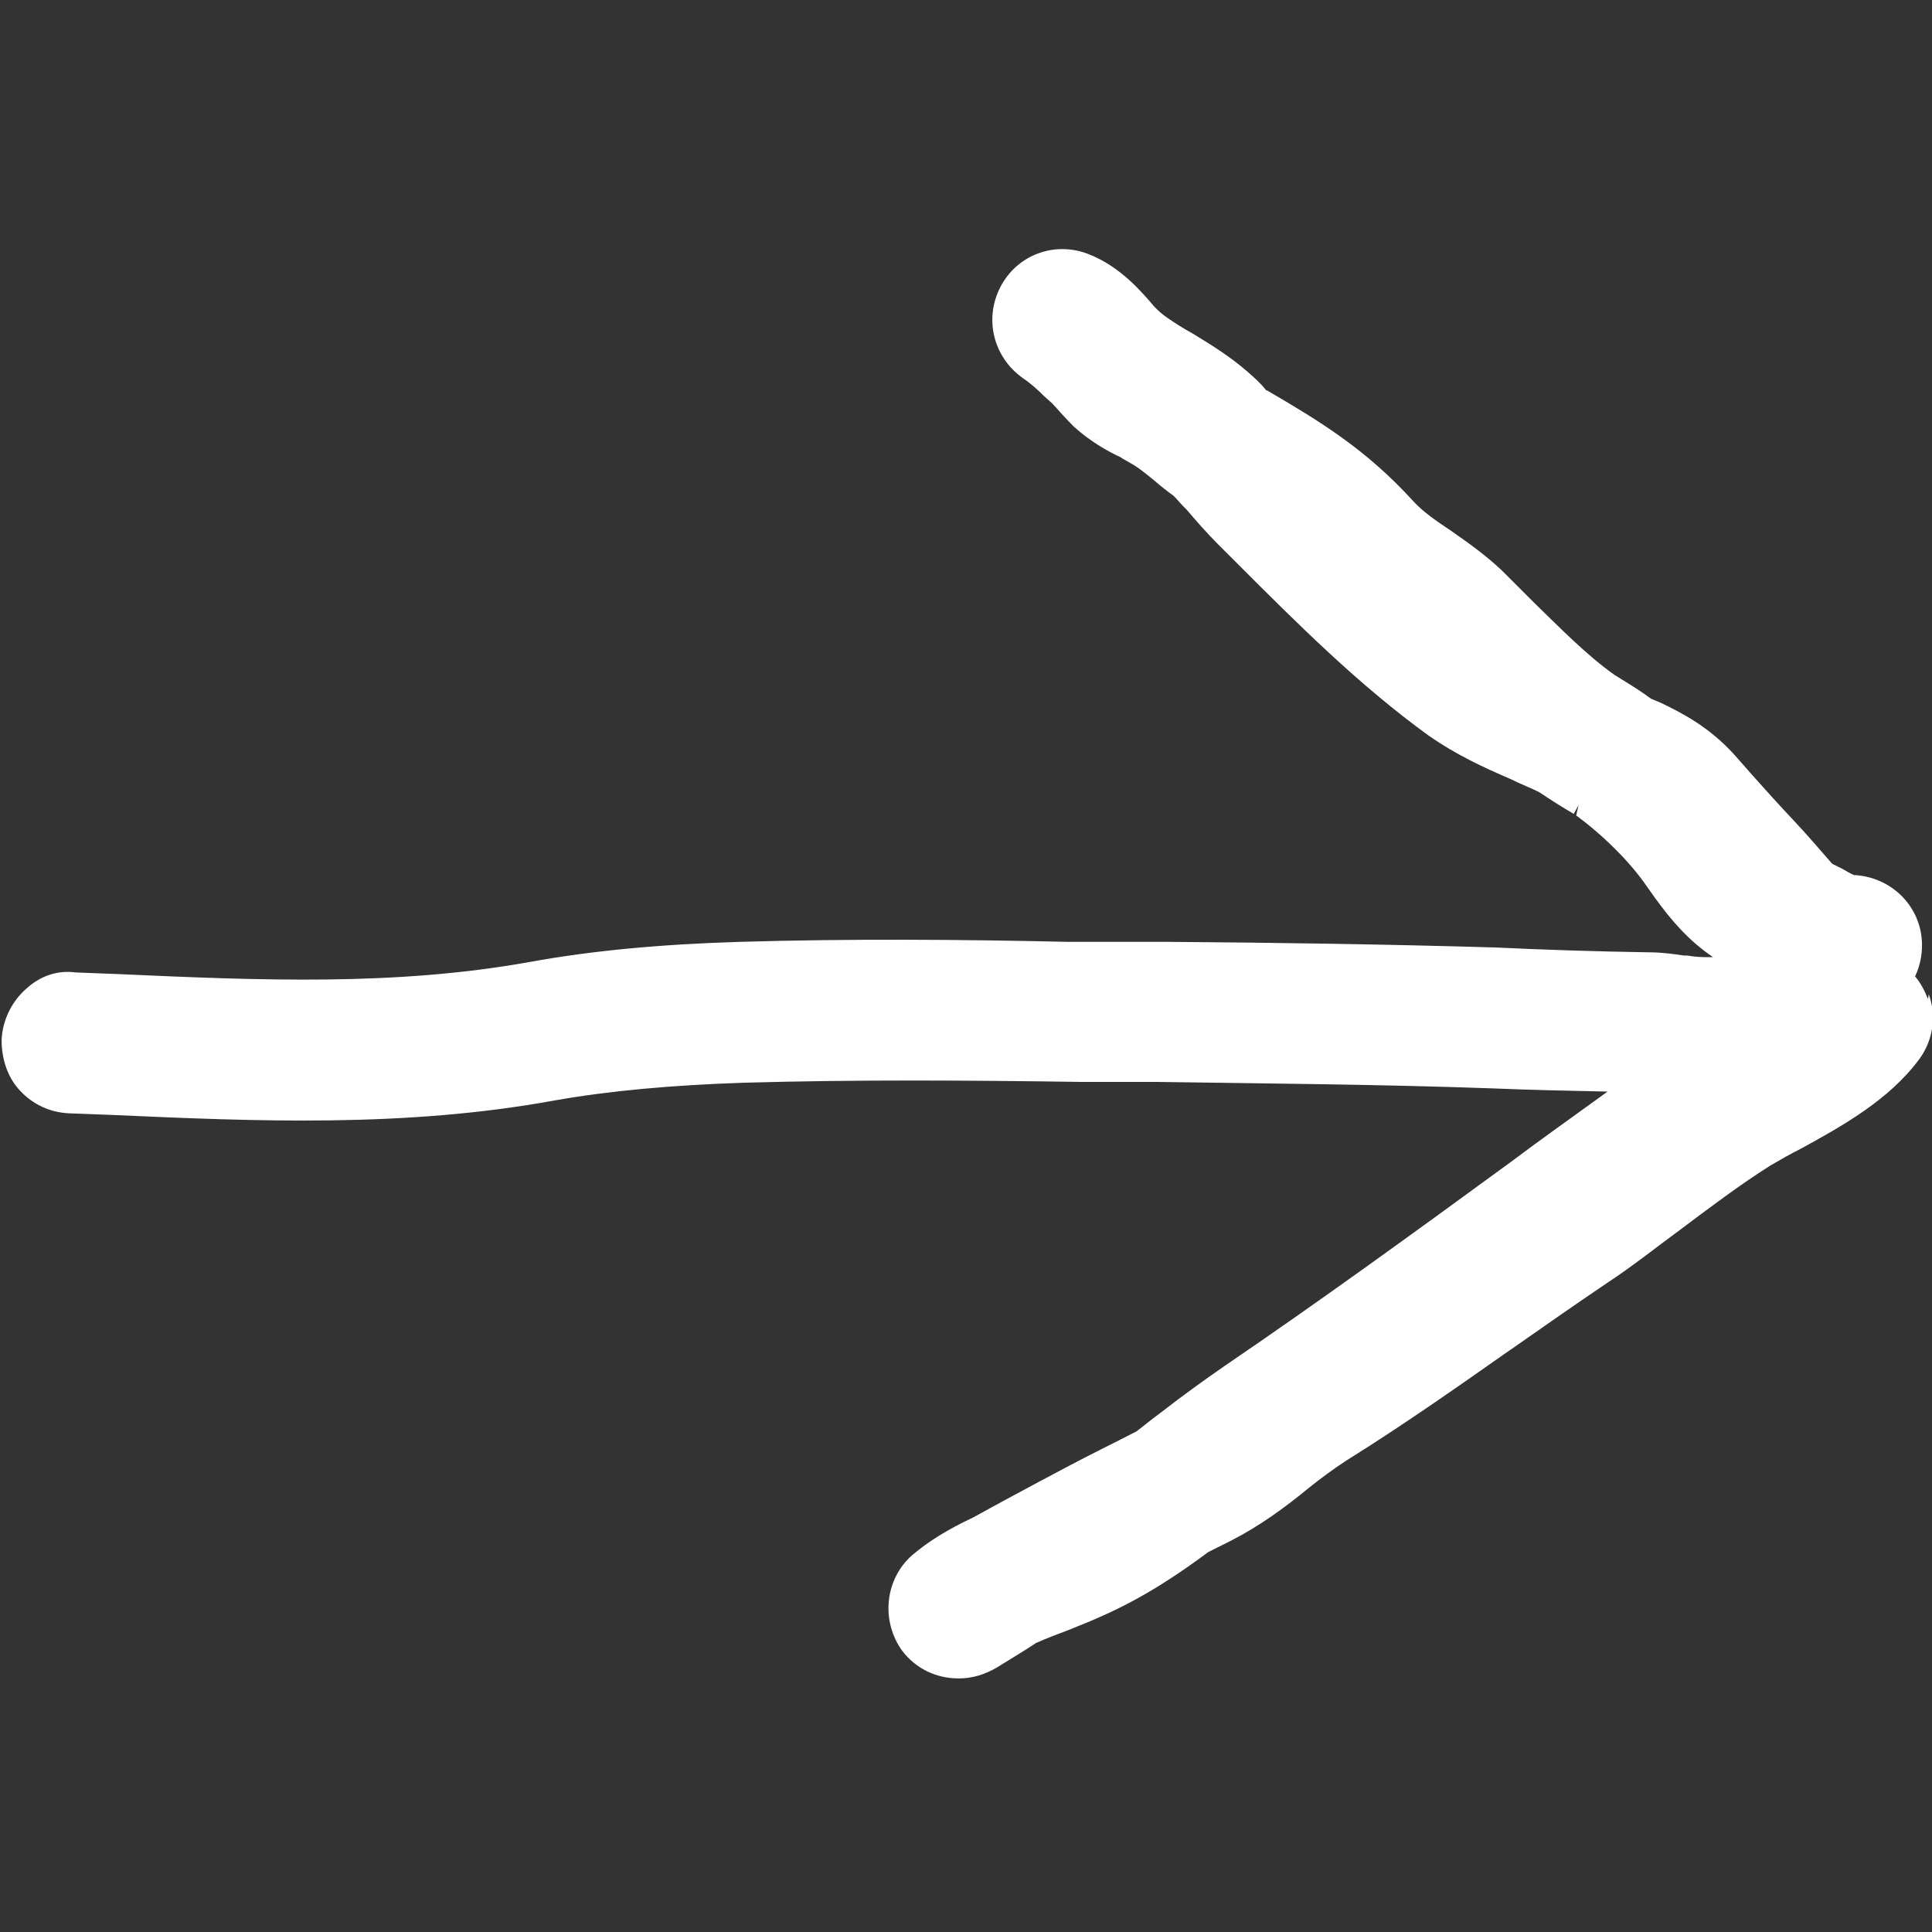 
<svg id="Layer_5" data-name="Layer 5" xmlns="http://www.w3.org/2000/svg" viewBox="0 0 24 24" fill="white">
  <rect x="0" y="0" width="24" height="24" fill="#333333" stroke="none"/>
  <path d="M23.95,12.41c-.04-.1-.09-.2-.16-.28,.07-.15,.1-.32,.08-.49-.05-.43-.41-.75-.84-.77-.05-.02-.11-.06-.15-.08l-.12-.06c-.15-.17-.31-.36-.48-.54-.18-.19-.35-.38-.52-.57l-.22-.25c-.31-.34-.64-.51-.91-.64l-.12-.05c-.12-.09-.25-.17-.38-.25l-.08-.05c-.35-.25-.67-.58-.99-.89l-.09-.09c-.1-.1-.21-.21-.31-.31-.2-.19-.41-.34-.64-.5-.18-.12-.34-.23-.46-.36-.59-.65-1.17-1-1.82-1.38h-.01c-.07-.09-.15-.16-.23-.23-.23-.2-.46-.34-.69-.48-.11-.06-.22-.13-.32-.2-.06-.04-.11-.09-.15-.13-.17-.2-.43-.5-.81-.65-.42-.17-.89,0-1.1,.4-.21,.4-.09,.88,.28,1.14,.09,.06,.18,.14,.27,.23l.09,.08c.09,.1,.18,.2,.27,.29,.21,.19,.43,.31,.58,.38l.03,.02s.09,.05,.14,.08c.08,.05,.15,.11,.25,.19,.08,.07,.17,.14,.24,.19,.04,.04,.08,.09,.12,.13l.04,.04c.11,.13,.25,.29,.39,.43l.25,.25c.74,.74,1.5,1.5,2.37,2.13,.33,.23,.67,.39,1.02,.54,.12,.06,.25,.11,.35,.16,.15,.1,.29,.19,.43,.27l.06-.11h0l-.03,.13c.34,.25,.67,.58,.87,.87,.29,.42,.52,.68,.83,.89-.02,0-.03,0-.05,0-.07,0-.16,0-.27-.02h-.04c-.14-.02-.28-.04-.43-.04-.64-.01-1.28-.03-1.91-.06-1.35-.04-2.72-.06-4.05-.07h-1.26c-1.33-.03-2.71-.04-4.08,0-.99,.03-1.84,.11-2.61,.25-1.67,.3-3.34,.23-5.12,.15l-.52-.02c-.22-.03-.43,.04-.6,.19-.19,.16-.31,.4-.32,.65,0,.23,.07,.46,.23,.63s.37,.27,.61,.28l.53,.02c1.79,.08,3.64,.16,5.5-.18,.68-.12,1.45-.19,2.35-.22,1.4-.04,2.82-.03,4.19-.01h.94c1.36,.02,2.77,.03,4.16,.08,.48,.02,.96,.03,1.44,.04-.4,.29-.81,.58-1.21,.88-1.19,.87-2.36,1.72-3.55,2.53-.26,.18-.51,.36-.78,.57-.11,.08-.22,.17-.31,.24-.29,.15-.58,.29-.88,.45l-.32,.17c-.28,.15-.56,.3-.83,.45-.32,.15-.56,.3-.76,.47-.34,.3-.39,.82-.12,1.19,.17,.22,.42,.34,.7,.34,.17,0,.33-.05,.48-.14,.16-.1,.33-.2,.48-.3,.13-.06,.27-.11,.4-.16,.15-.06,.3-.12,.43-.18,.52-.23,.96-.53,1.31-.79l.28-.14c.37-.19,.68-.42,.96-.65,.15-.12,.31-.24,.48-.35,.69-.43,1.36-.9,2-1.35l.03-.02c.4-.28,.8-.56,1.2-.83,.32-.21,.62-.45,.92-.67,.36-.27,.73-.55,1.11-.79,.12-.07,.24-.14,.38-.21,.51-.28,1.09-.6,1.47-1.11,.17-.23,.22-.53,.12-.81Z" fill="white" />
</svg>